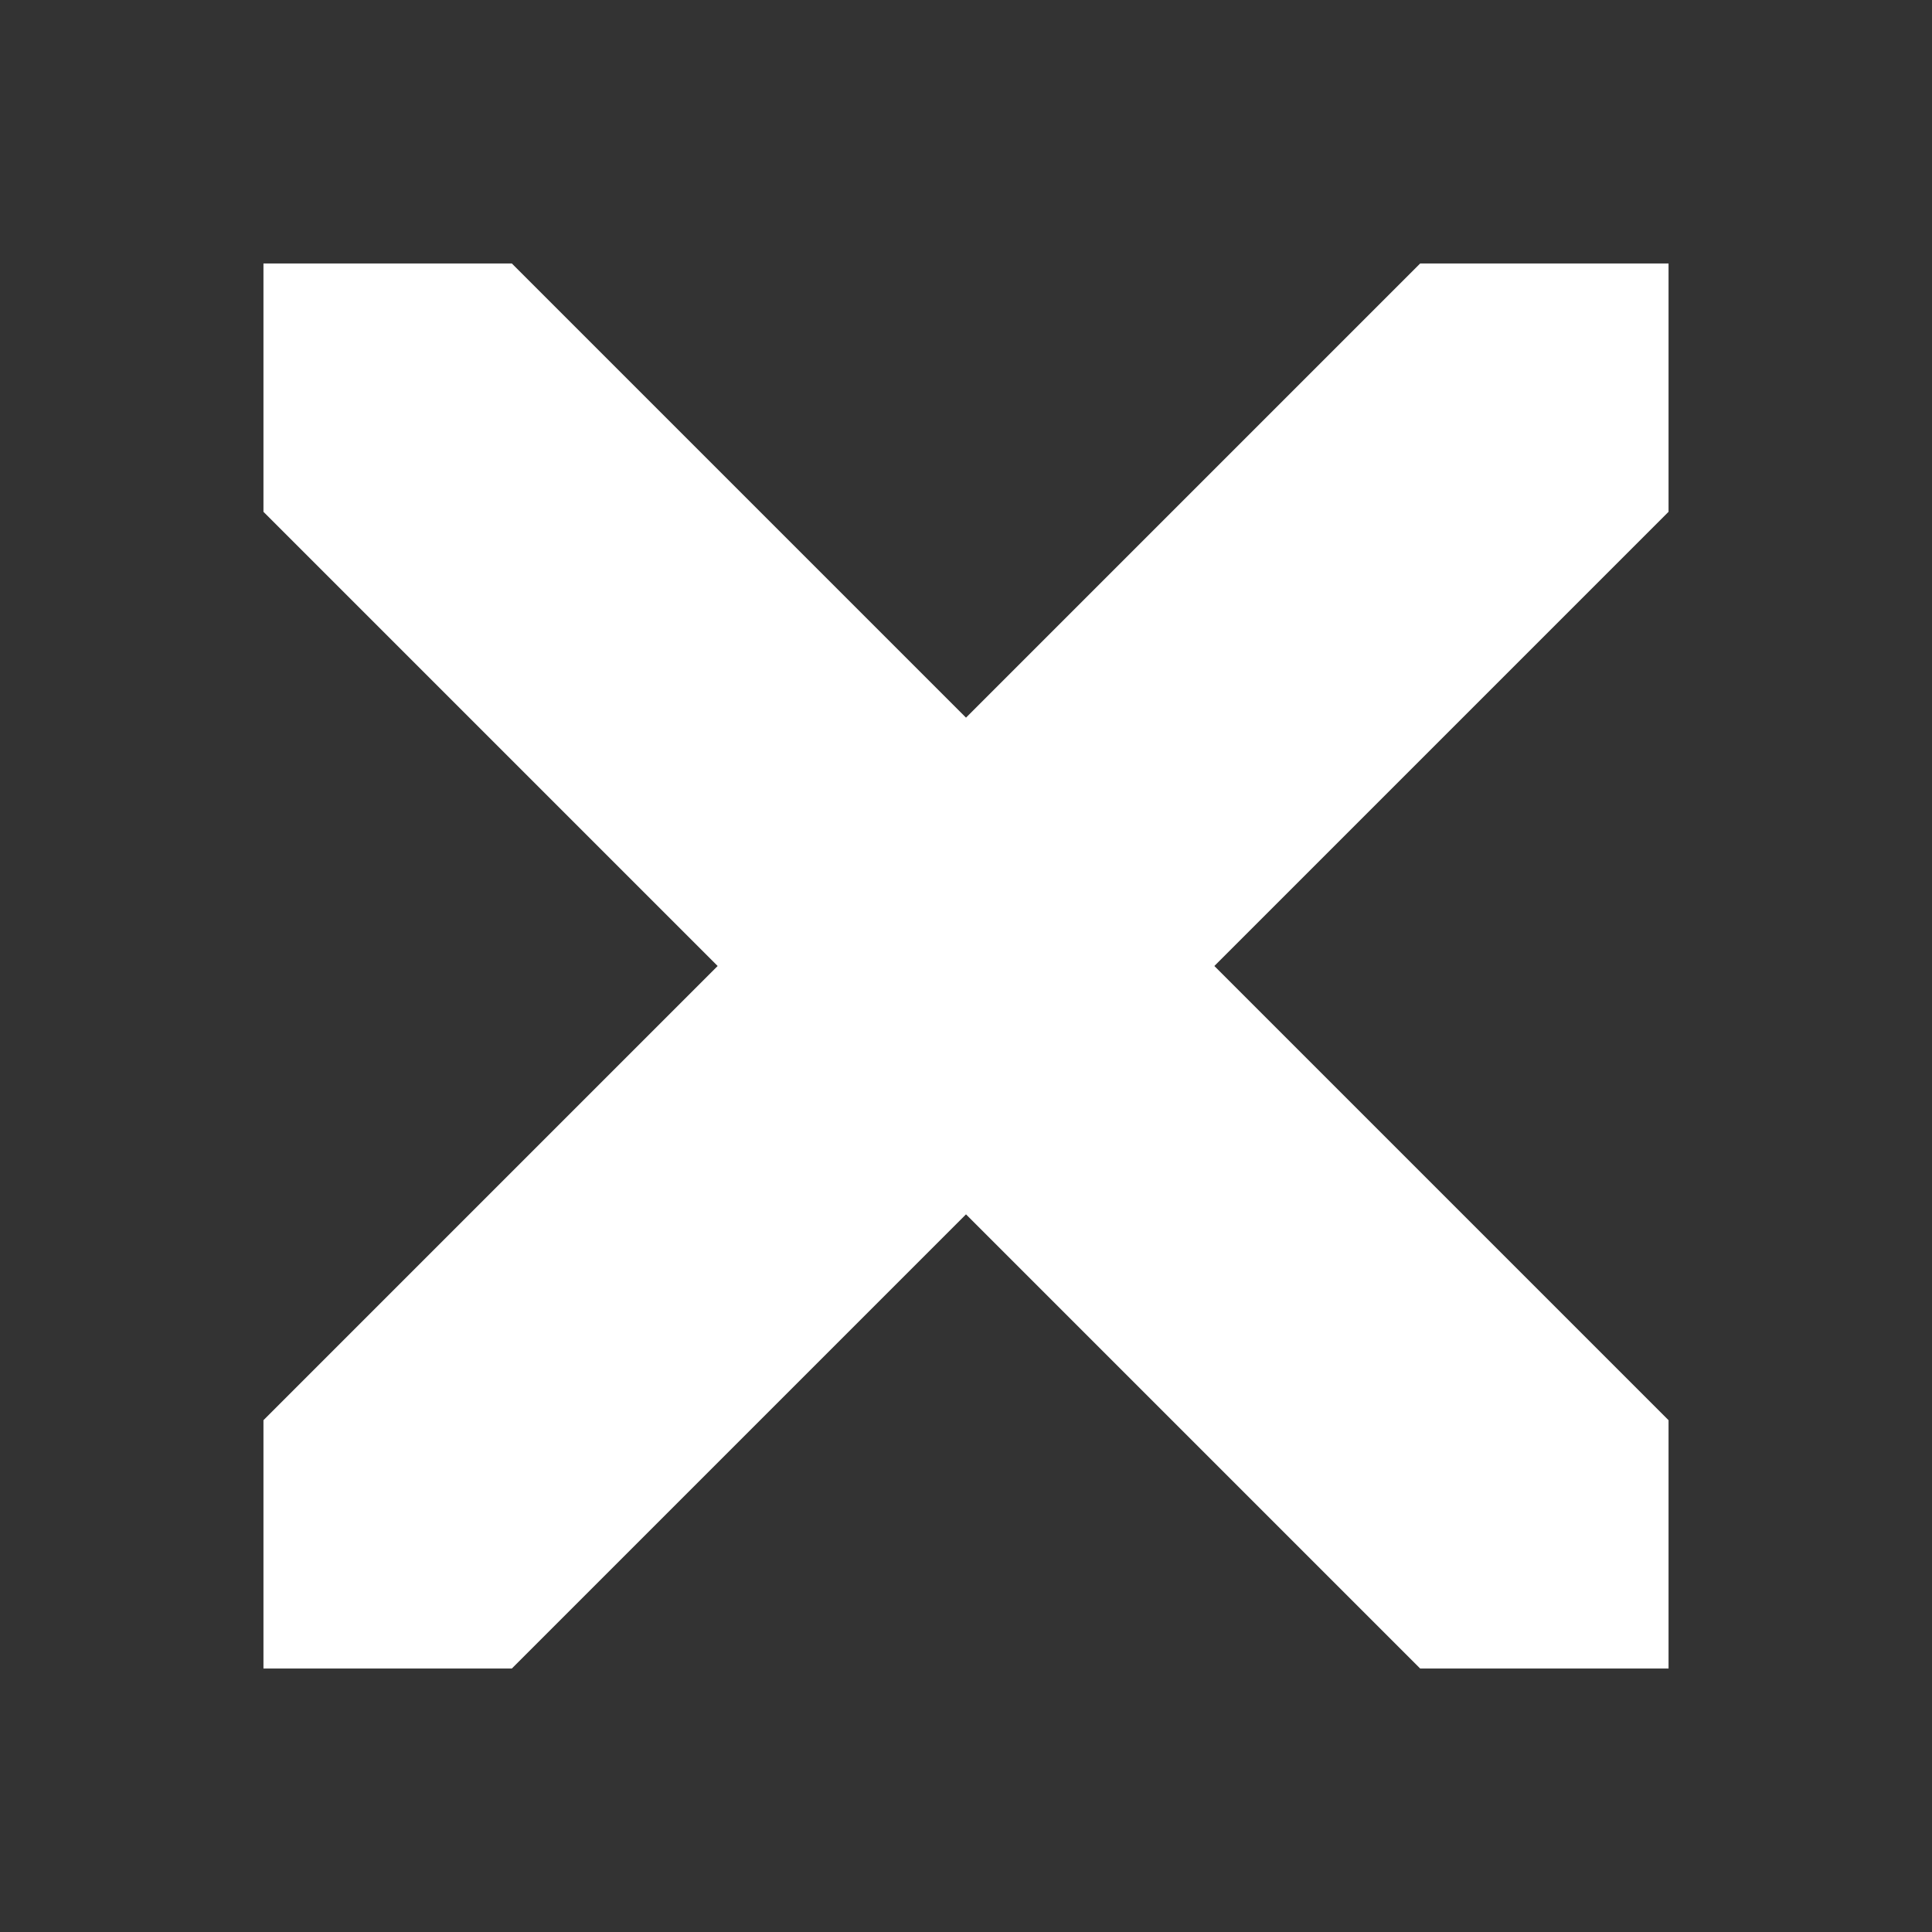 <svg xmlns="http://www.w3.org/2000/svg" width="22" height="22" version="1.1">
 <rect width="100%" height="100%" fill="#333333" stroke="none"/>
 <defs>
  <style id="current-color-scheme" type="text/css">
   .ColorScheme-Text { color:#ffffff; } .ColorScheme-Highlight { color:#e5b0b0; } .ColorScheme-NeutralText { color:#f7e6e6; } .ColorScheme-PositiveText { color:#efd0d0; } .ColorScheme-NegativeText { color:#d98e8e; }
  </style>
 </defs>
 <path style="fill:currentColor" class="ColorScheme-Text" d="M 3 3 L 3 5.828 L 8.172 11 L 3 16.172 L 3 19 L 5.828 19 L 11 13.828 L 16.172 19 L 19 19 L 19 16.172 L 13.828 11 L 19 5.828 L 19 3 L 16.172 3 L 11 8.172 L 5.828 3 L 3 3 z"/>
</svg>
